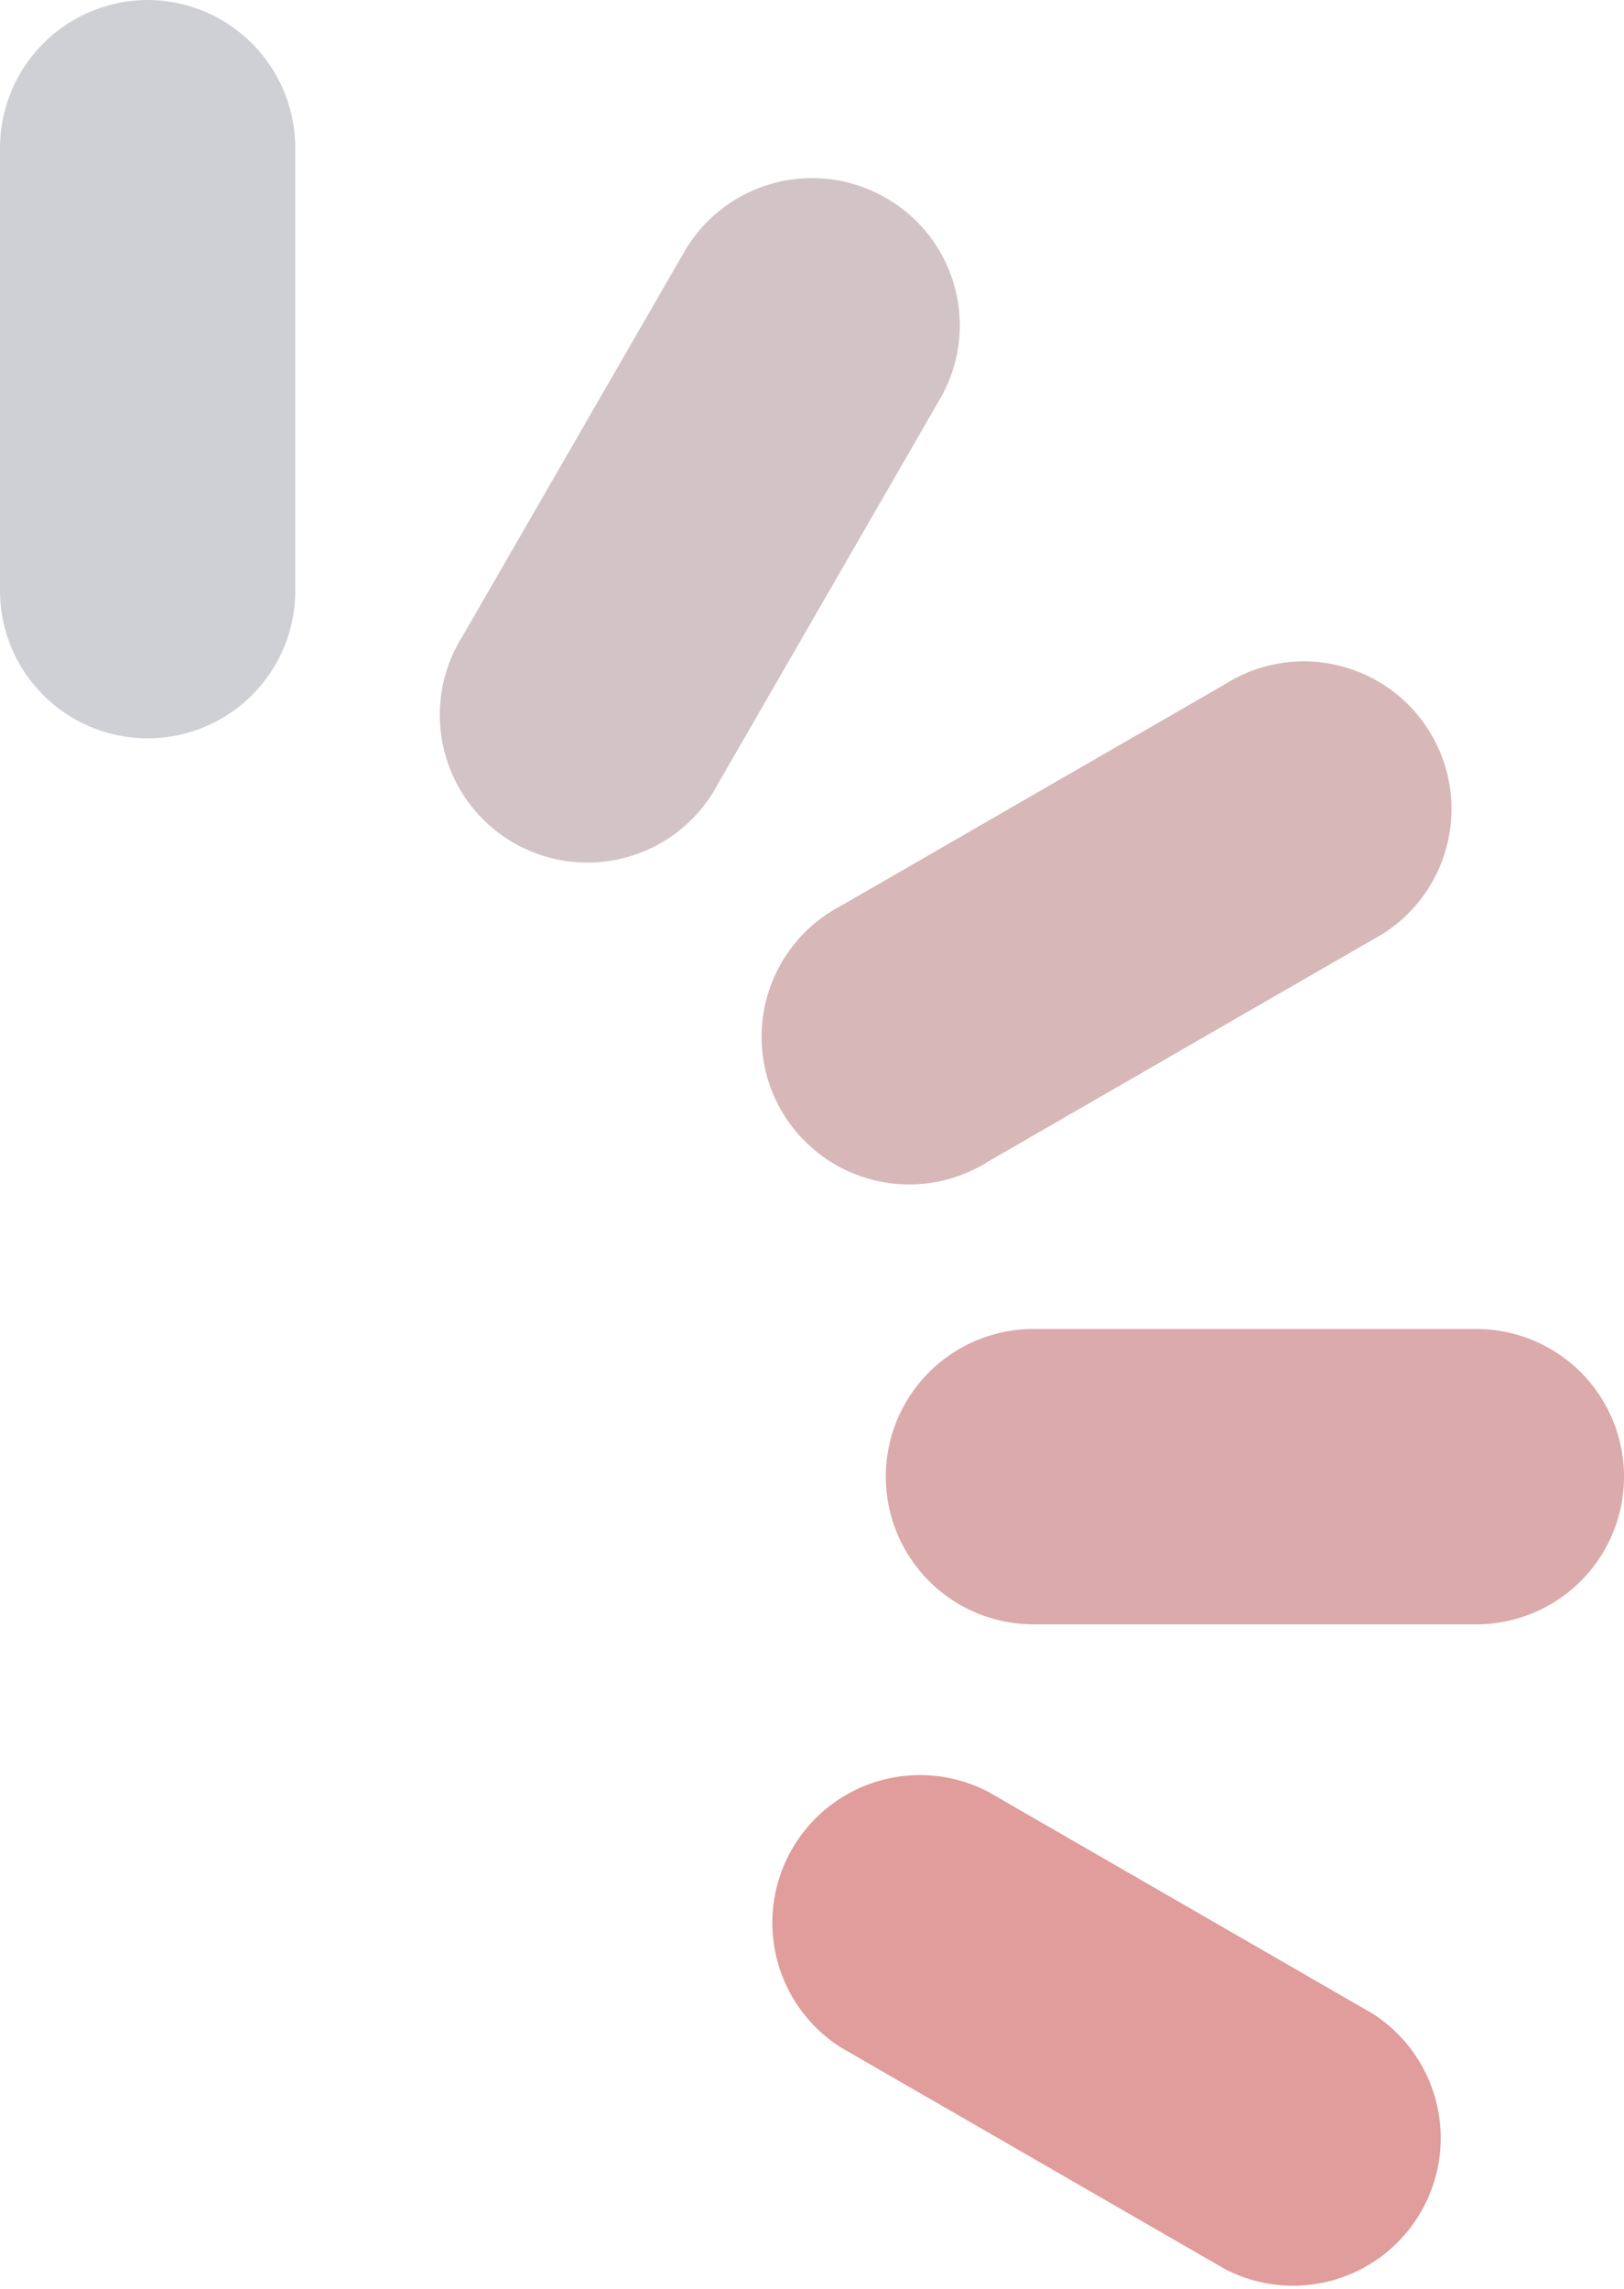 <svg xmlns="http://www.w3.org/2000/svg" viewBox="0 0 22 30.999"><defs><style>.a{fill:#ced0d6}.a,.b,.c,.d,.e{fill-rule:evenodd}.b{fill:#dbaaaa}.c{fill:#d2c3c7}.d{fill:#e09d9b}.e{fill:#d7b7b8}</style></defs><path class="a" d="M2 0a2.006 2.006 0 0 1 2 2v6a2 2 0 0 1-4 0V2a2.006 2.006 0 0 1 2-2z"/><path class="b" d="M14 18h6a2 2 0 0 1 0 4h-6a2 2 0 0 1 0-4z"/><path class="c" d="M12 2.68a1.988 1.988 0 0 1 .73 2.73l-3 5.2a2 2 0 1 1-3.46-2l3-5.2A2 2 0 0 1 12 2.68z"/><path class="d" d="M13.39 24.27l5.2 3a2 2 0 0 1-2 3.46l-5.2-3a2 2 0 0 1 2-3.46z"/><path class="e" d="M11.39 12.27l5.2-3a2 2 0 1 1 2 3.46l-5.2 3a2 2 0 1 1-2-3.46z"/></svg>
